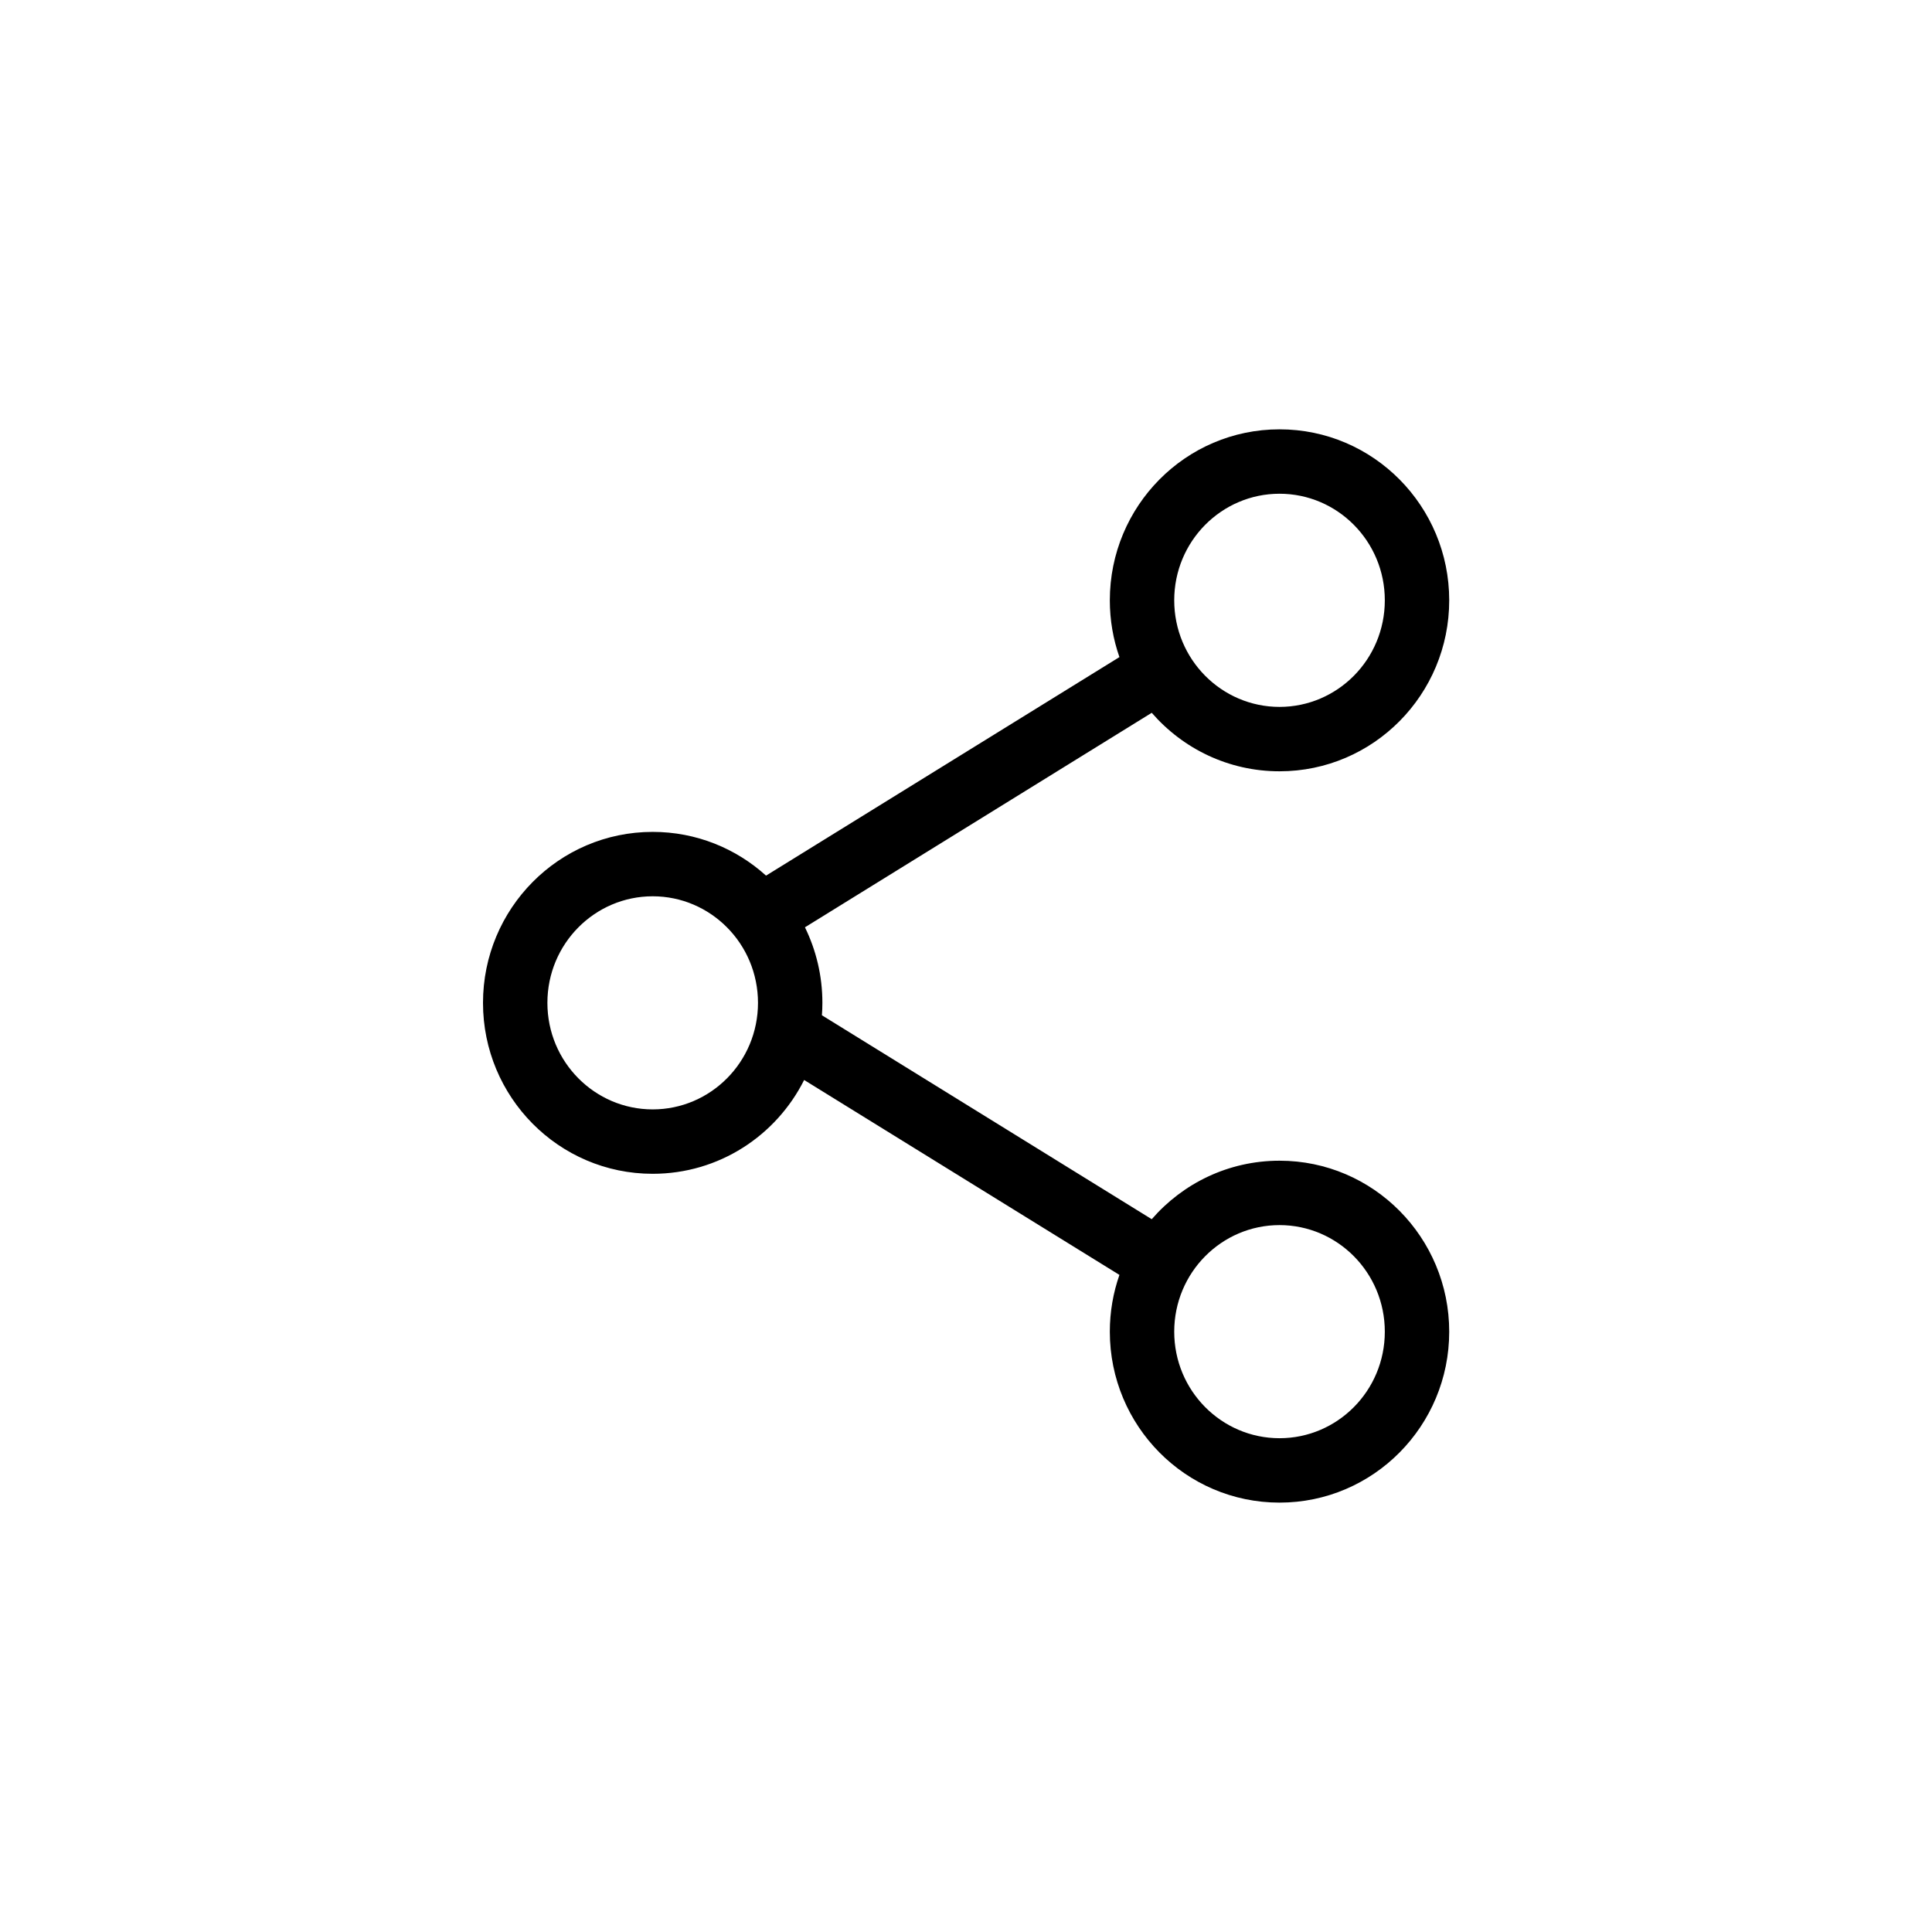 <svg width="36" height="36" viewBox="0 0 36 36" fill="none" xmlns="http://www.w3.org/2000/svg">
<path fill-rule="evenodd" clip-rule="evenodd" d="M23.842 9.2C22.764 9.2 21.88 10.084 21.88 11.186C21.88 12.288 22.764 13.172 23.842 13.172C24.92 13.172 25.804 12.288 25.804 11.186C25.804 10.084 24.92 9.2 23.842 9.2ZM20.68 11.186C20.68 9.432 22.09 8 23.842 8C25.593 8 27.004 9.432 27.004 11.186C27.004 12.94 25.593 14.372 23.842 14.372C22.89 14.372 22.04 13.949 21.461 13.282L14.999 17.279C15.207 17.704 15.324 18.182 15.324 18.687C15.324 18.764 15.321 18.841 15.315 18.918L21.461 22.718C22.04 22.051 22.89 21.628 23.842 21.628C25.593 21.628 27.004 23.06 27.004 24.814C27.004 26.568 25.593 27.999 23.842 27.999C22.09 27.999 20.68 26.568 20.68 24.814C20.68 24.443 20.743 24.087 20.859 23.756L14.984 20.124C14.464 21.16 13.398 21.872 12.162 21.872C10.41 21.872 9 20.441 9 18.687C9 16.933 10.41 15.501 12.162 15.501C12.975 15.501 13.715 15.81 14.274 16.316L20.859 12.244C20.743 11.913 20.68 11.557 20.68 11.186ZM21.88 24.814C21.88 23.712 22.764 22.828 23.842 22.828C24.92 22.828 25.804 23.712 25.804 24.814C25.804 25.916 24.92 26.799 23.842 26.799C22.764 26.799 21.88 25.916 21.88 24.814ZM10.2 18.687C10.2 17.585 11.084 16.701 12.162 16.701C13.24 16.701 14.124 17.585 14.124 18.687C14.124 19.788 13.24 20.672 12.162 20.672C11.084 20.672 10.2 19.788 10.2 18.687Z" fill="black"/>
</svg>
